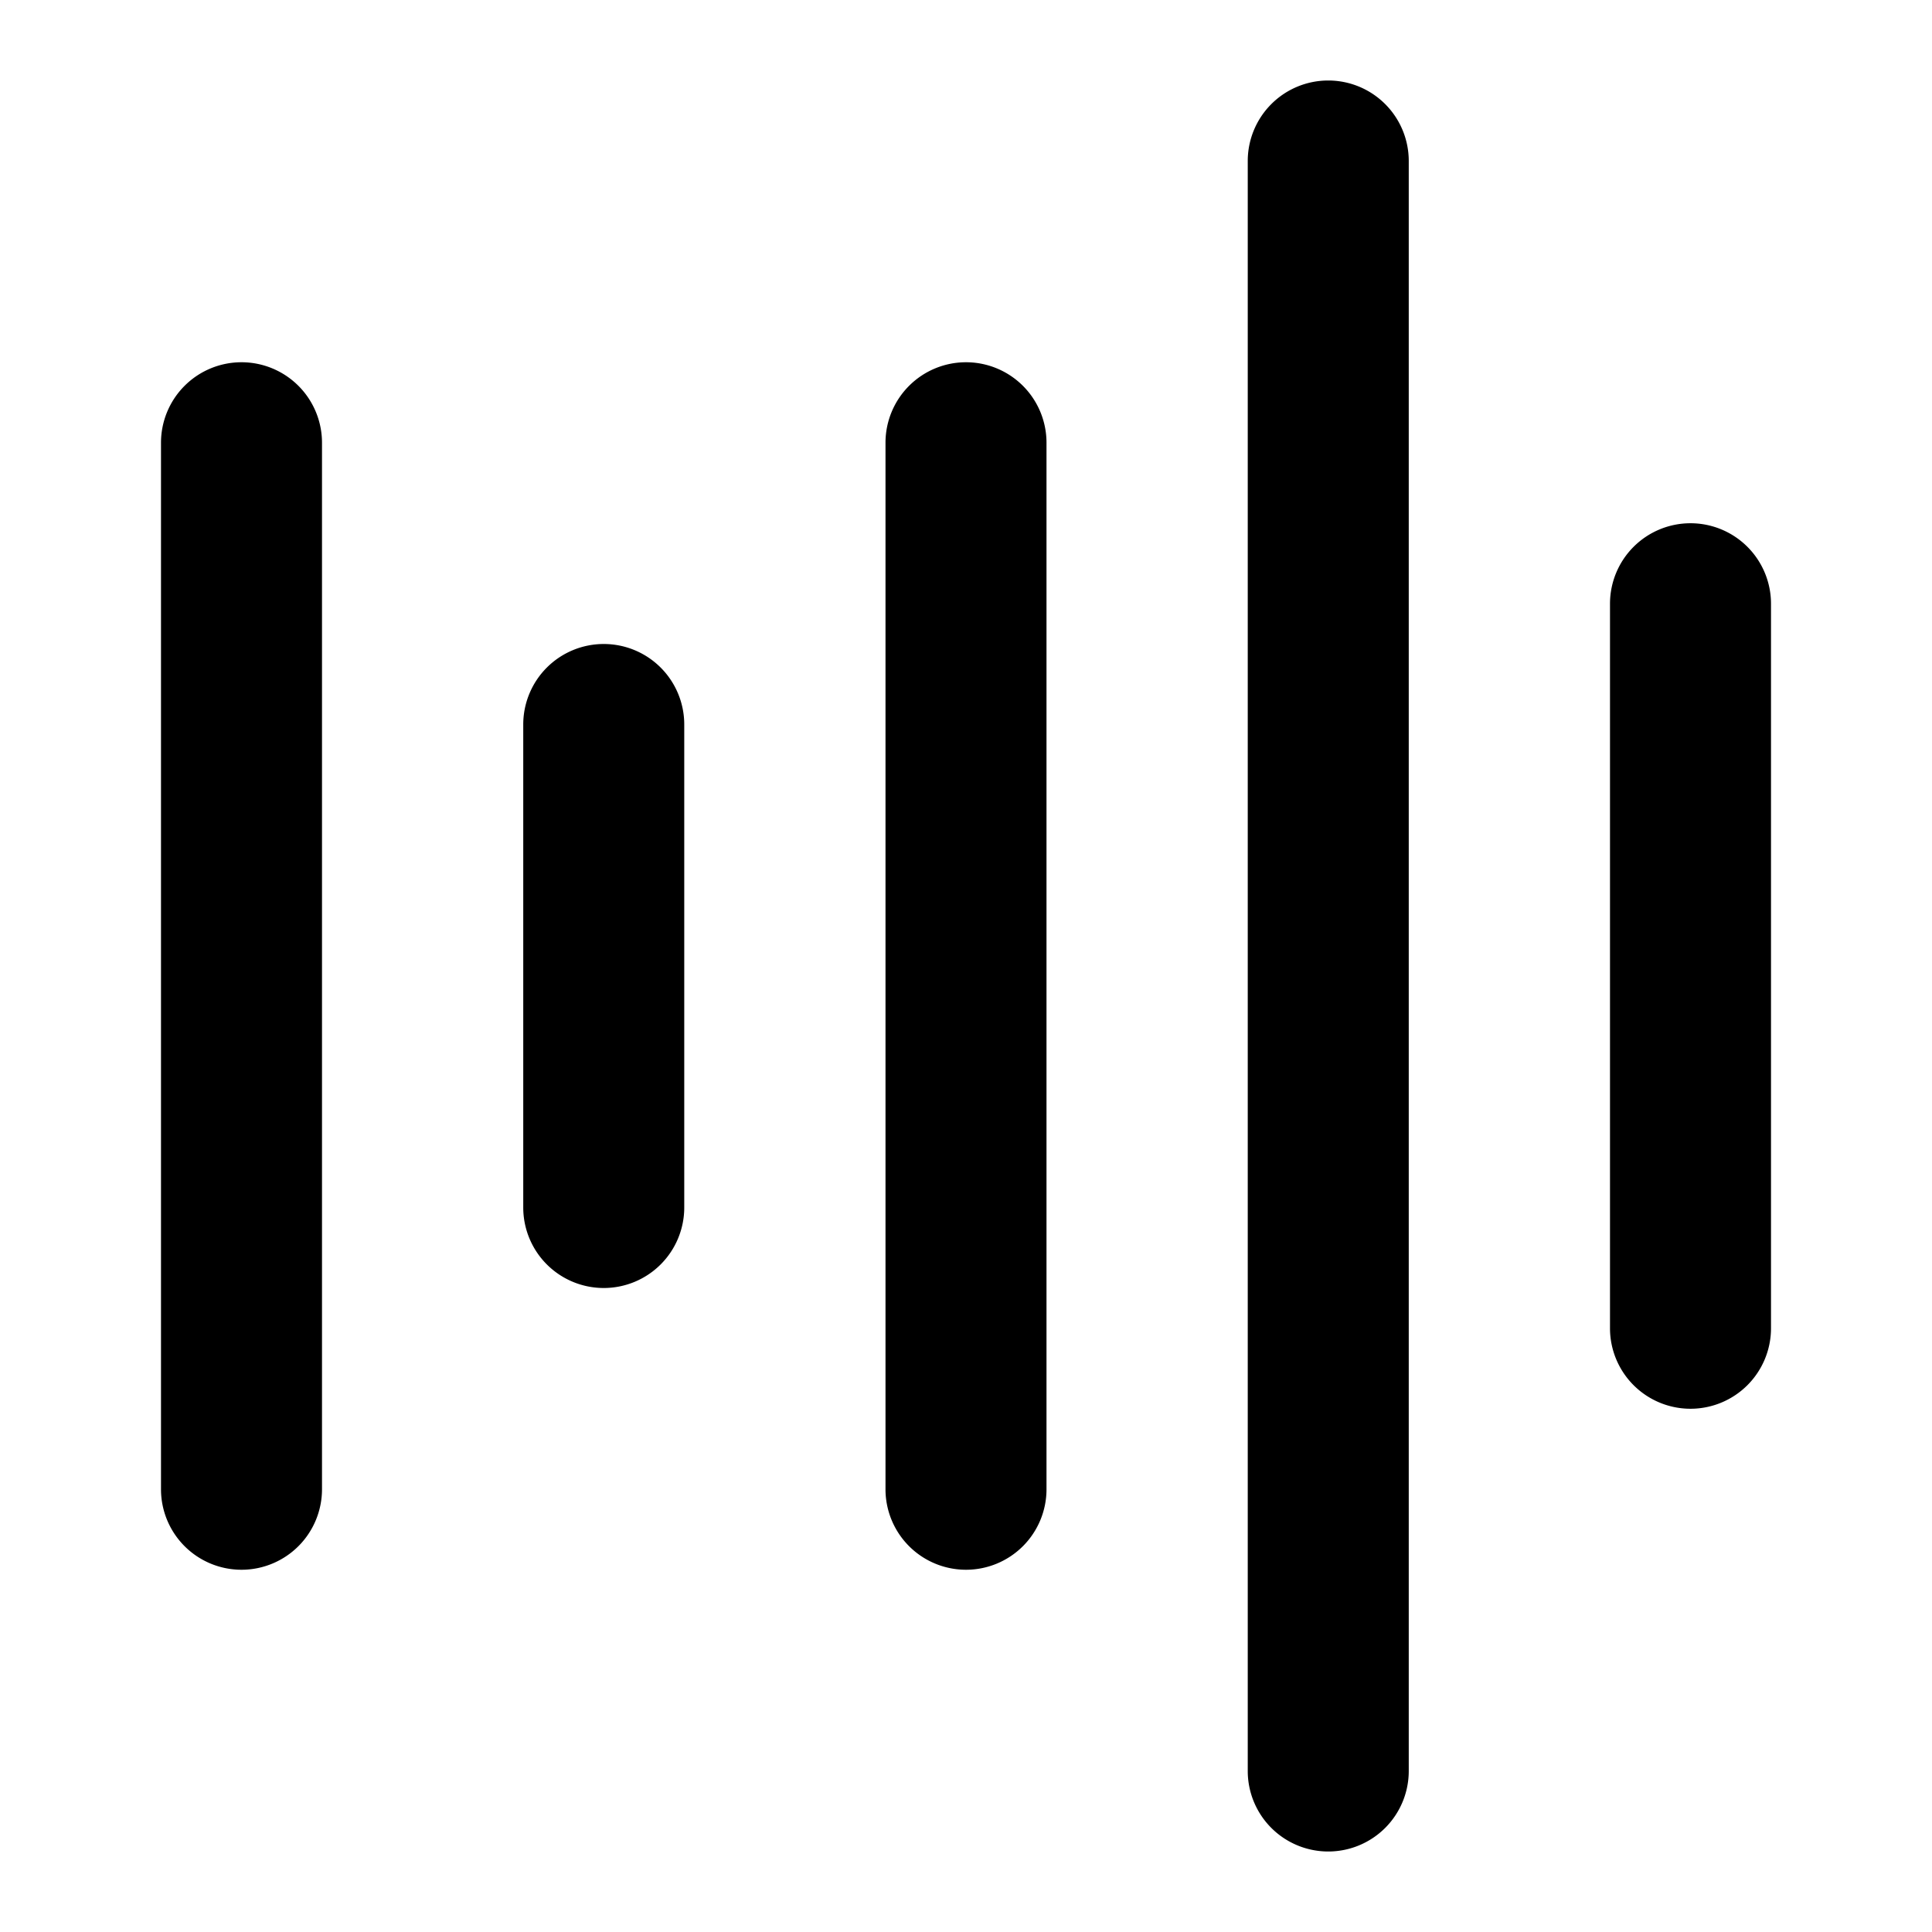 <svg xmlns="http://www.w3.org/2000/svg" width="48" height="48" viewBox="0 0 48 48"><path d="M33 2a2 2 0 0 0-2 2v40a2 2 0 0 0 2 2 2 2 0 0 0 2-2V4a2 2 0 0 0-2-2zM6 9a2 2 0 0 0-2 2v26a2 2 0 0 0 2 2 2 2 0 0 0 2-2V11a2 2 0 0 0-2-2zm18 0a2 2 0 0 0-2 2v26a2 2 0 0 0 2 2 2 2 0 0 0 2-2V11a2 2 0 0 0-2-2zm18 4a2 2 0 0 0-2 2v18a2 2 0 0 0 2 2 2 2 0 0 0 2-2V15a2 2 0 0 0-2-2zm-27 3a2 2 0 0 0-2 2v12a2 2 0 0 0 2 2 2 2 0 0 0 2-2V18a2 2 0 0 0-2-2z"/></svg>